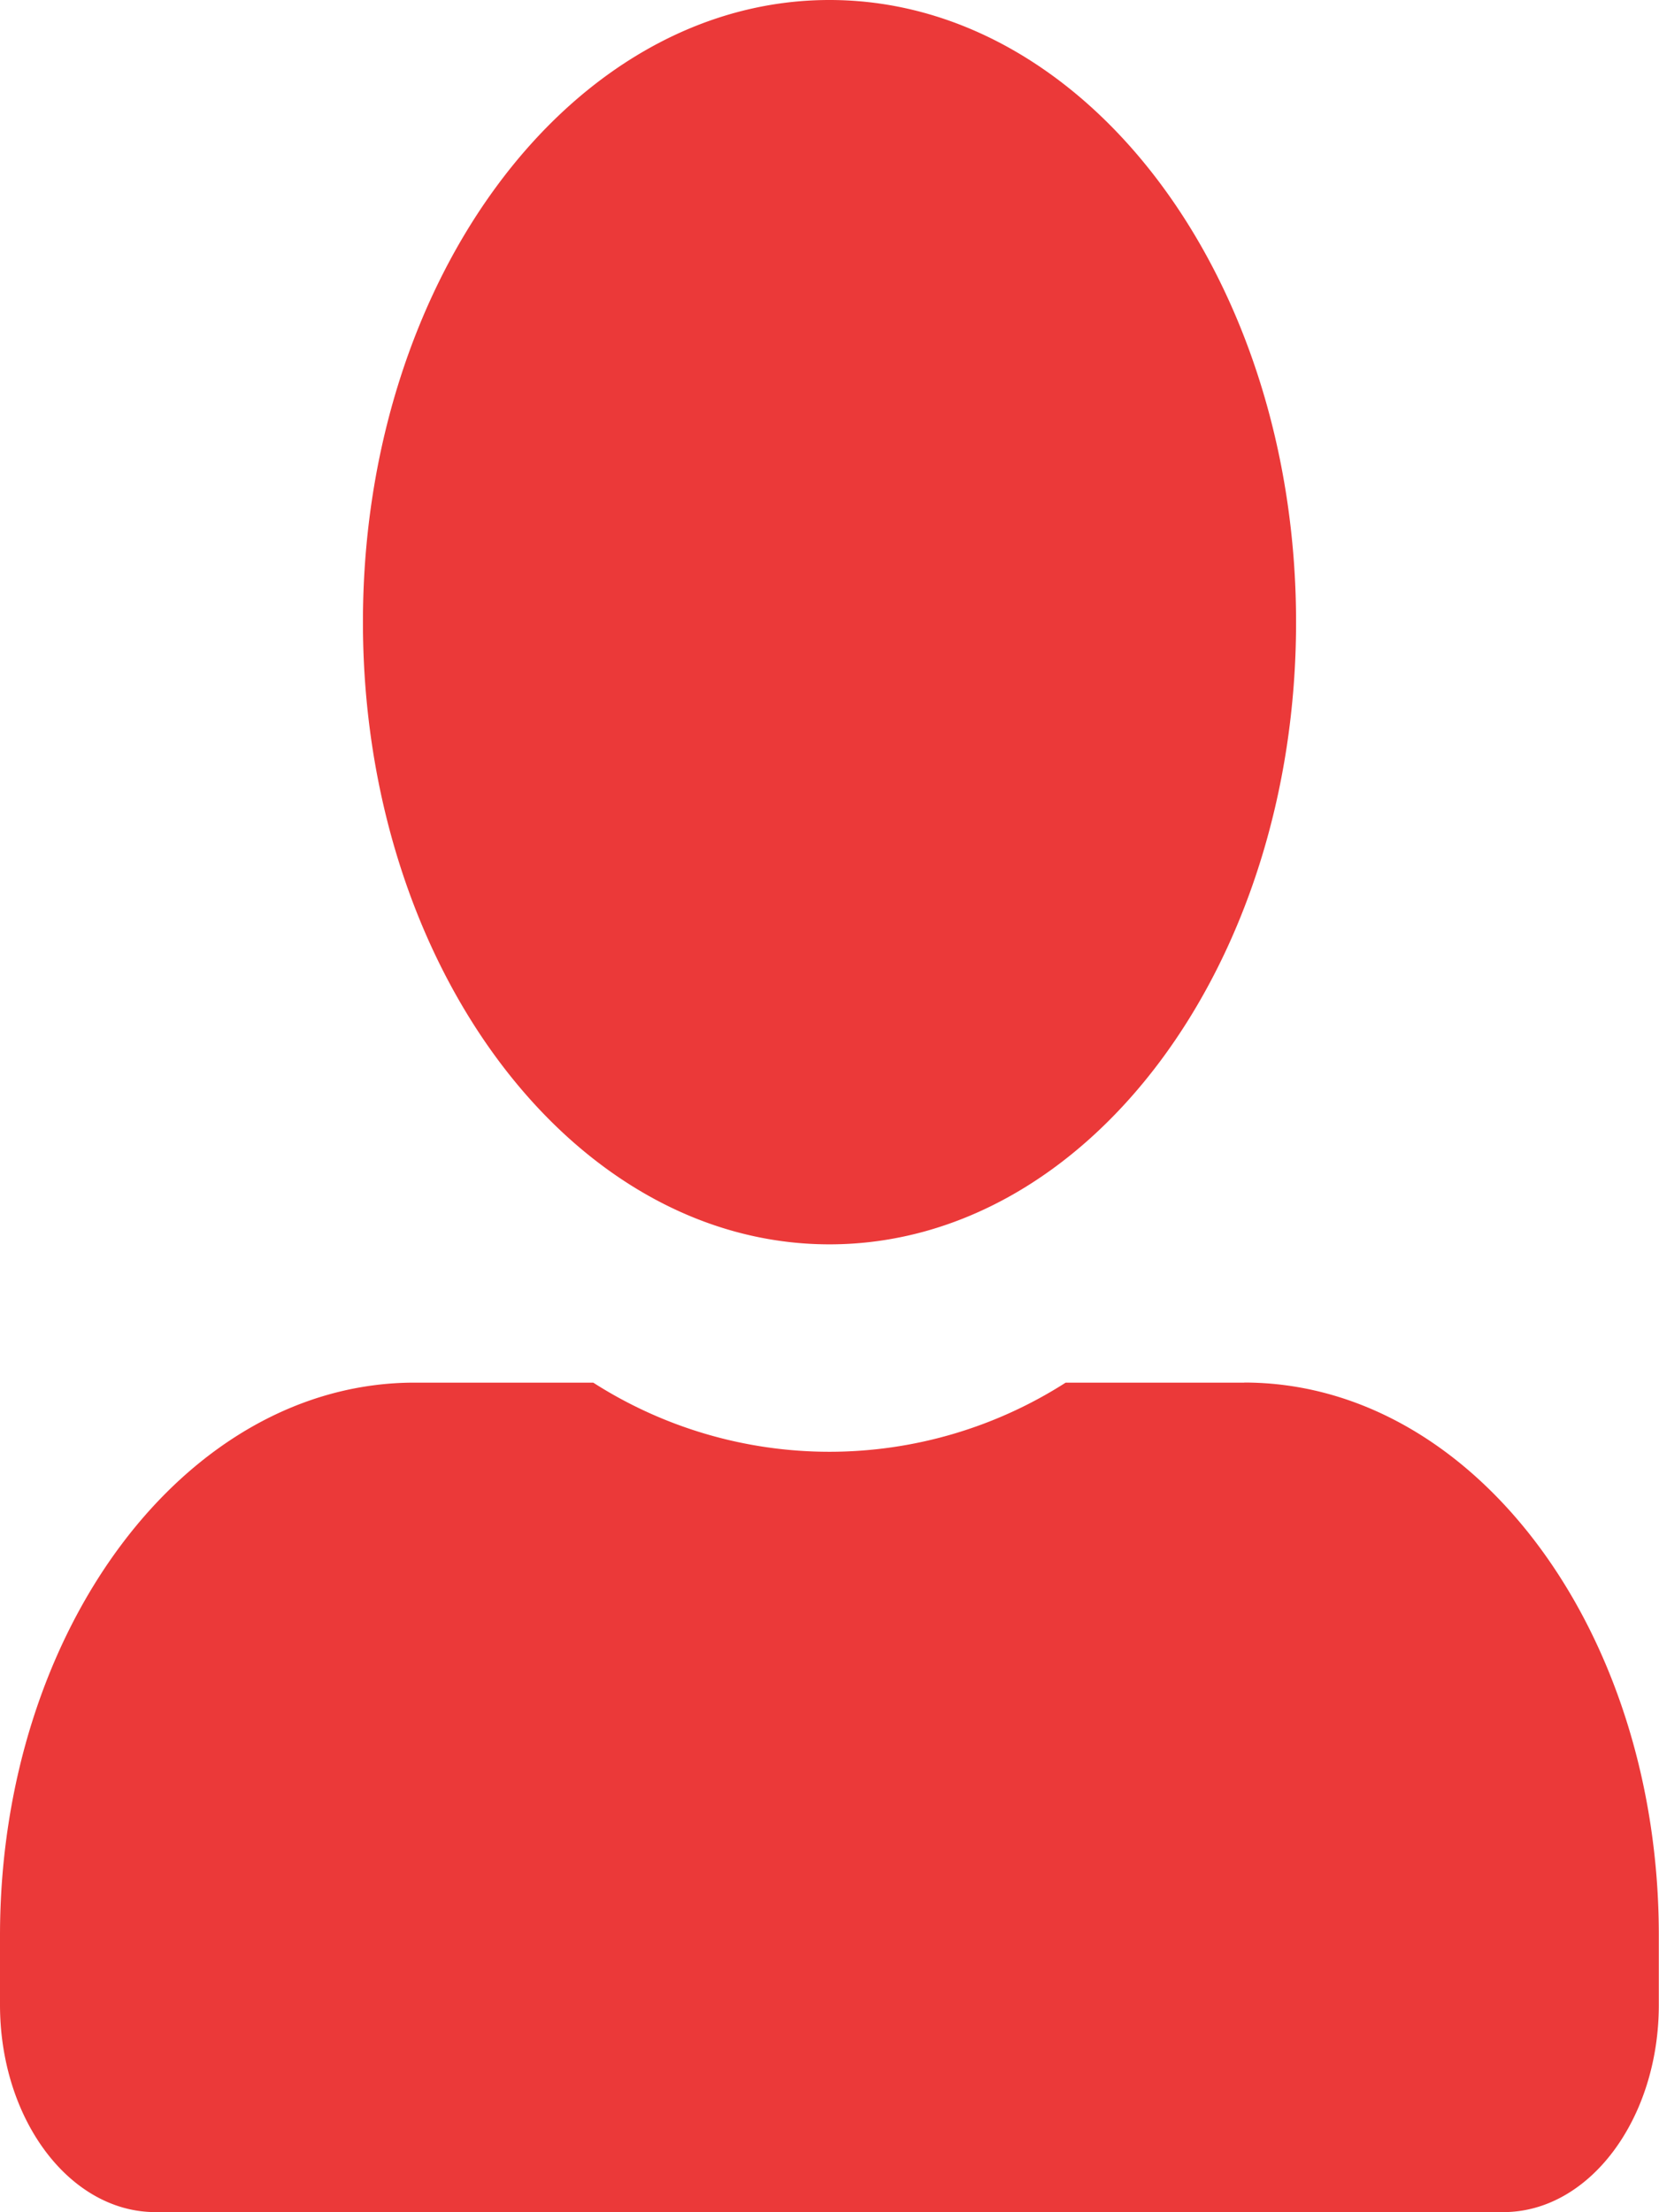<svg xmlns="http://www.w3.org/2000/svg" width="18.65" height="24.858" viewBox="0 0 18.65 24.858">
  <path id="Icon_awesome-user-alt" data-name="Icon awesome-user-alt" d="M9.325,13.983c2.9,0,5.245-3.131,5.245-6.991S12.221,0,9.325,0,4.08,3.131,4.08,6.991,6.429,13.983,9.325,13.983Zm4.662,1.554H11.98a4.927,4.927,0,0,1-5.311,0H4.662C2.087,15.536,0,18.318,0,21.751v.777c0,1.287.783,2.33,1.748,2.33H16.9c.965,0,1.748-1.044,1.748-2.33v-.777C18.65,18.318,16.563,15.536,13.987,15.536Z" fill="#eb3939"/>
</svg>
